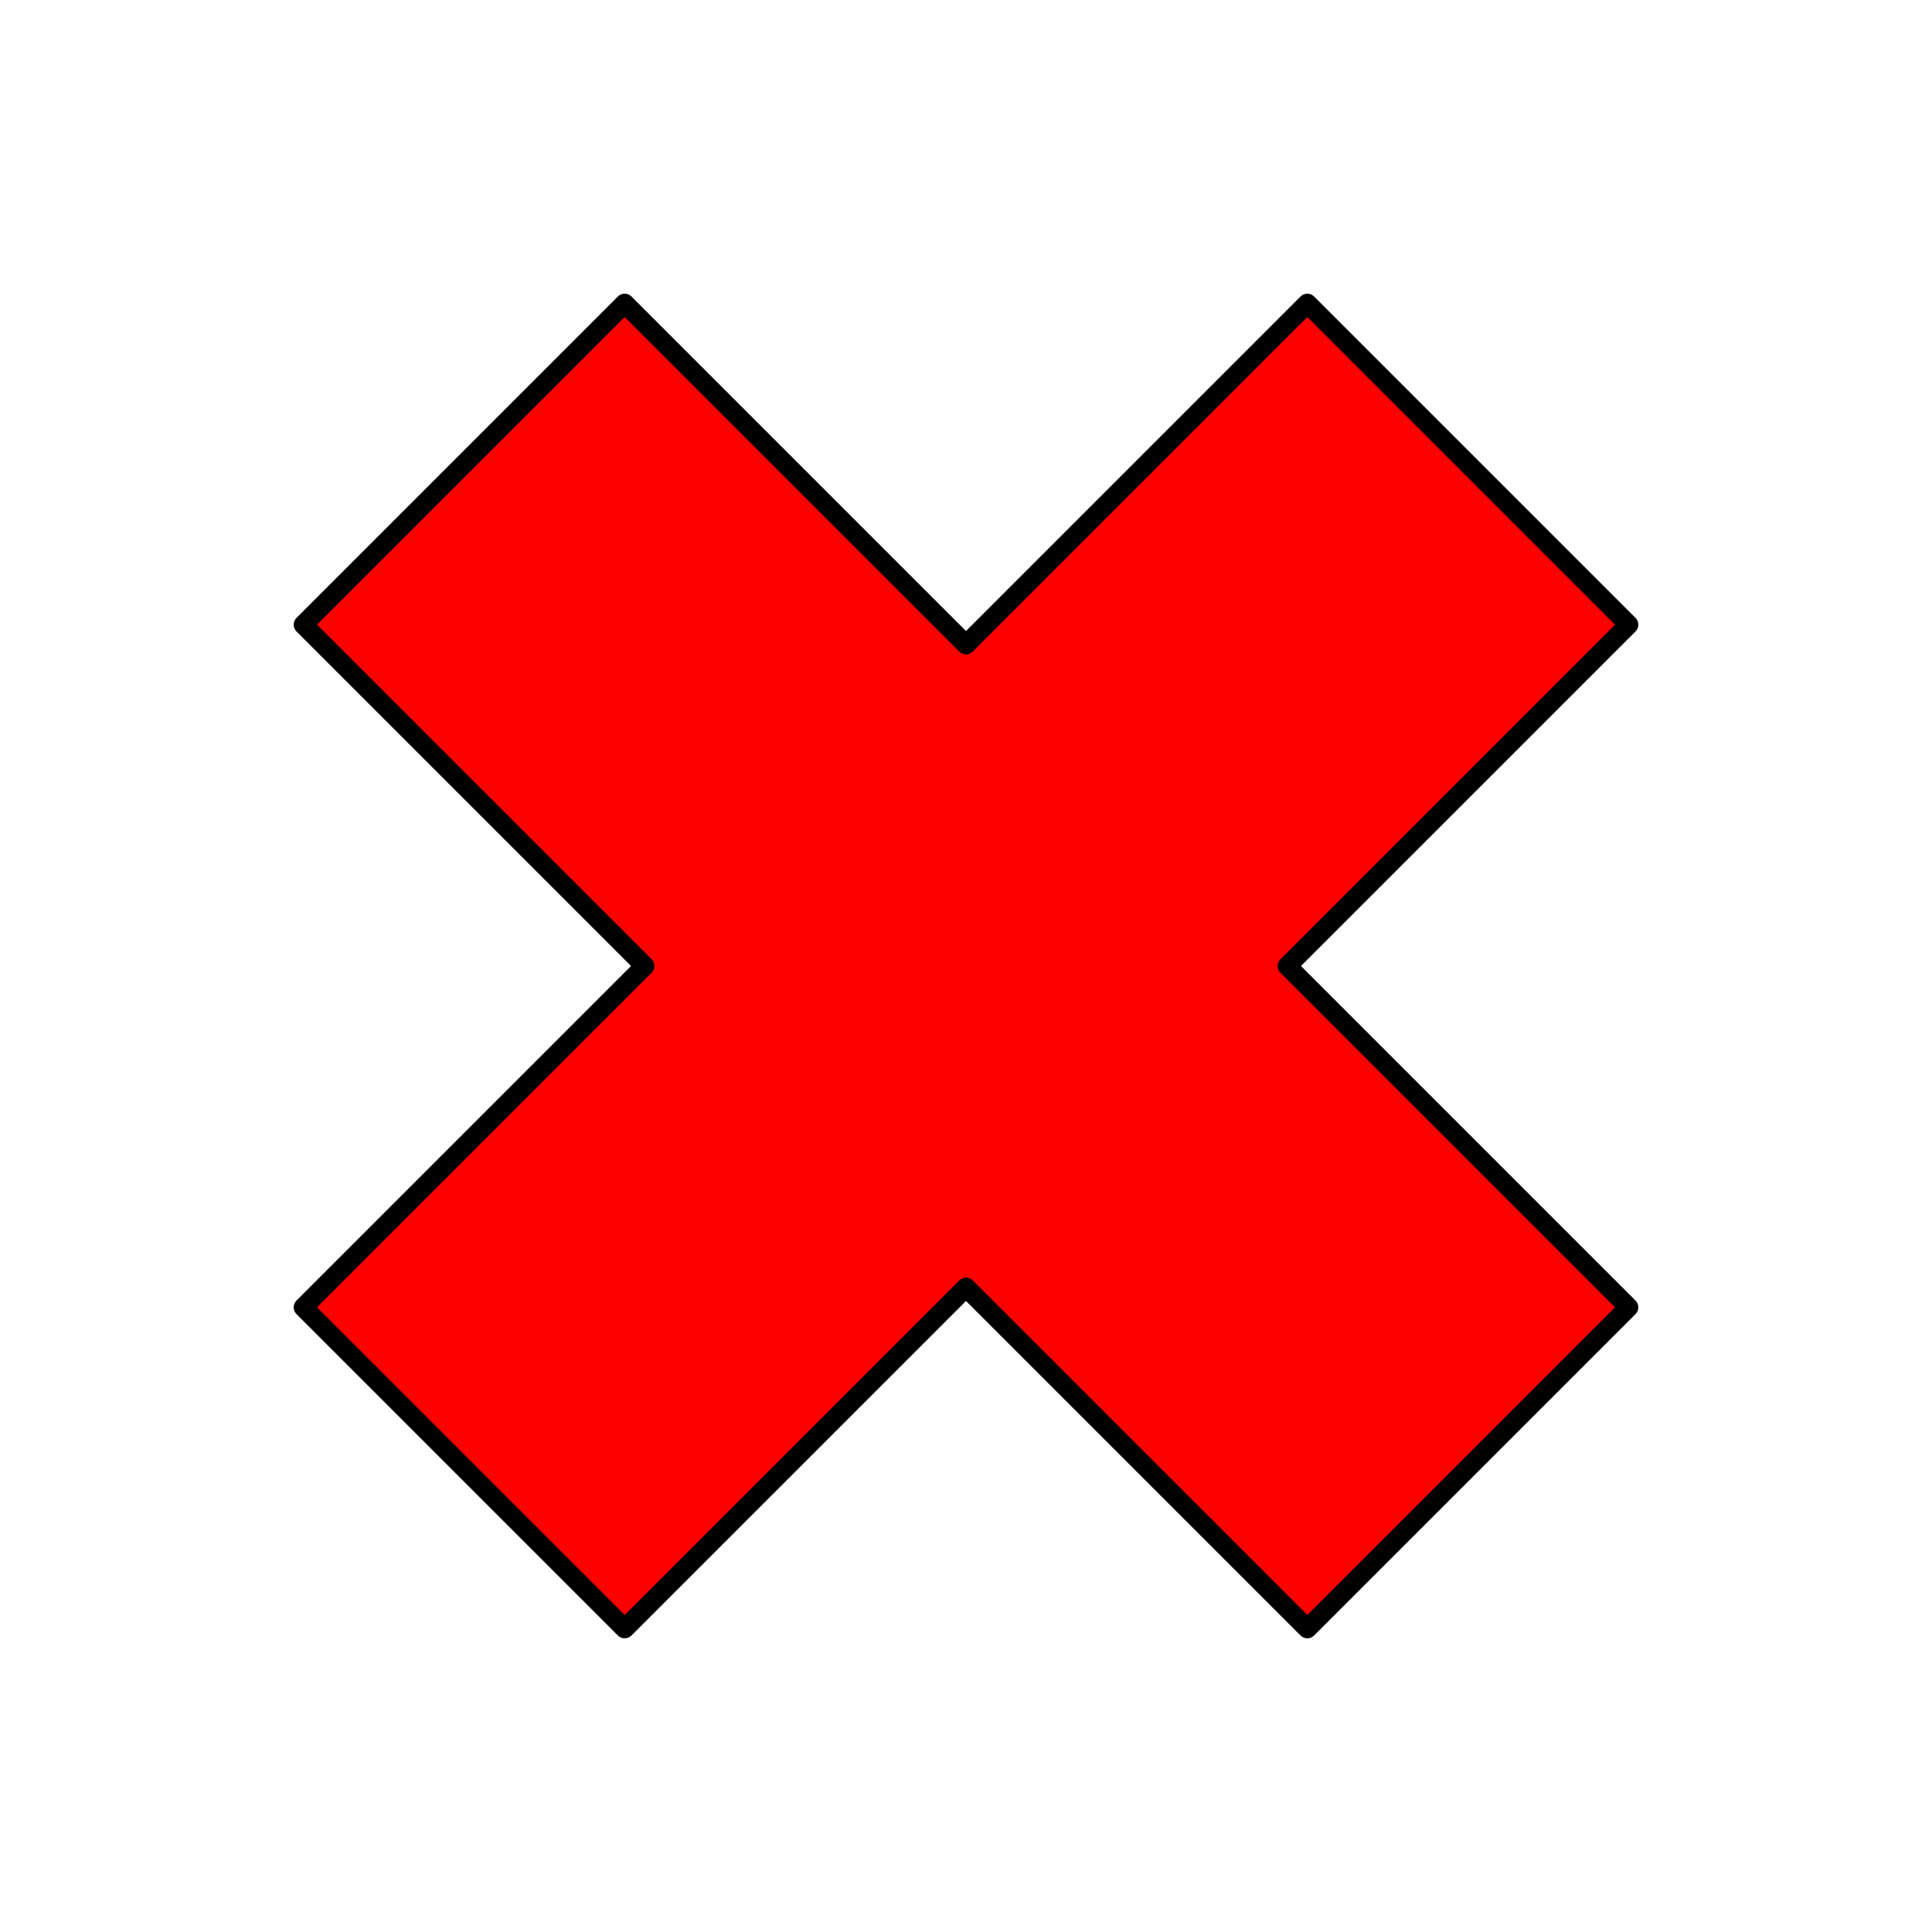 <svg version="1.1" viewBox="0.0 0.0 100.0 100.0" fill="none" stroke="none" stroke-linecap="square" stroke-miterlimit="10" xmlns:xlink="http://www.w3.org/1999/xlink" xmlns="http://www.w3.org/2000/svg"><clipPath id="p.0"><path d="m0 0l100.0 0l0 100.0l-100.0 0l0 -100.0z" clip-rule="nonzero"/></clipPath><g clip-path="url(#p.0)"><path fill="#000000" fill-opacity="0.0" d="m0 0l100.0 0l0 100.0l-100.0 0z" fill-rule="evenodd"/><path fill="red" d="m15.702 32.333l16.631 -16.631l17.667 17.667l17.667 -17.667l16.631 16.631l-17.667 17.667l17.667 17.667l-16.631 16.631l-17.667 -17.667l-17.667 17.667l-16.631 -16.631l17.667 -17.667z" fill-rule="evenodd"/><path stroke="#000000" stroke-width="1.0" stroke-linejoin="round" stroke-linecap="butt" d="m15.702 32.333l16.631 -16.631l17.667 17.667l17.667 -17.667l16.631 16.631l-17.667 17.667l17.667 17.667l-16.631 16.631l-17.667 -17.667l-17.667 17.667l-16.631 -16.631l17.667 -17.667z" fill-rule="evenodd"/></g></svg>